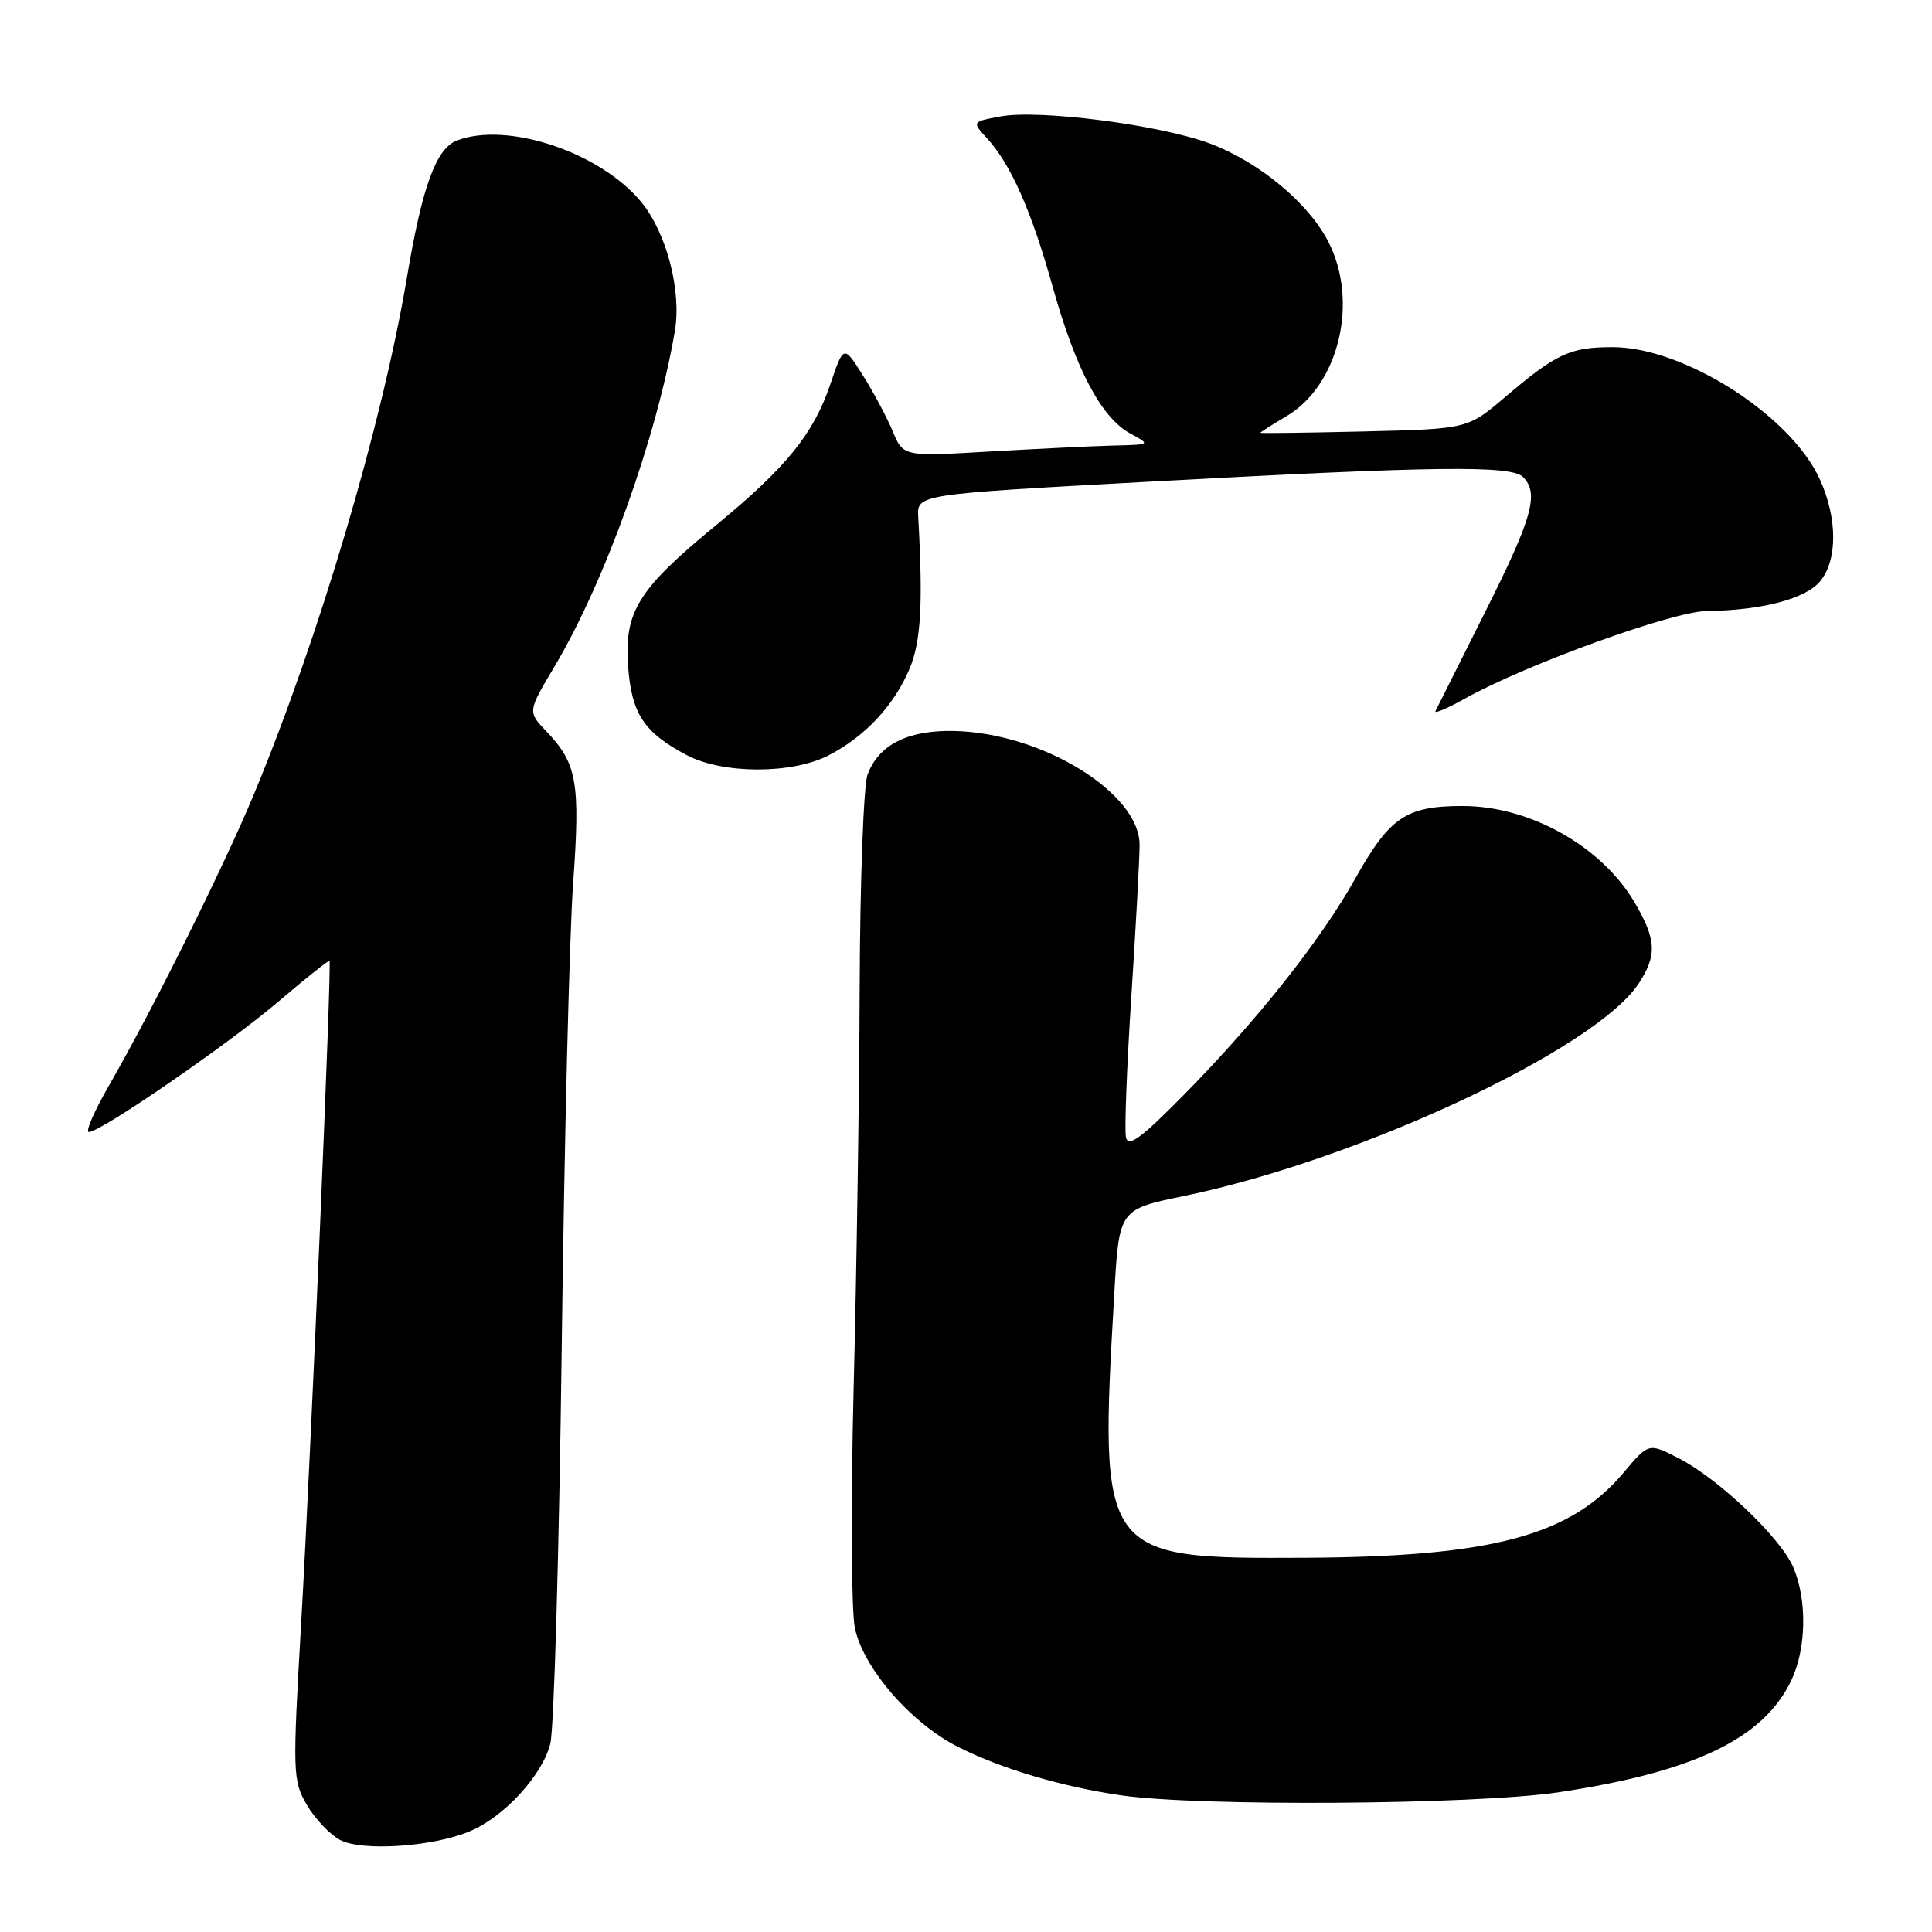 <?xml version="1.0" encoding="UTF-8" standalone="no"?>
<!DOCTYPE svg PUBLIC "-//W3C//DTD SVG 1.1//EN" "http://www.w3.org/Graphics/SVG/1.1/DTD/svg11.dtd" >
<svg xmlns="http://www.w3.org/2000/svg" xmlns:xlink="http://www.w3.org/1999/xlink" version="1.1" viewBox="0 0 256 256">
 <g >
 <path fill="currentColor"
d=" M 62.24 242.66 C 66.81 240.75 71.87 235.23 72.92 231.04 C 73.41 229.09 74.09 205.45 74.43 178.50 C 74.77 151.55 75.45 123.91 75.94 117.09 C 76.90 103.64 76.47 101.17 72.39 96.90 C 69.91 94.30 69.91 94.30 73.49 88.29 C 80.14 77.12 87.01 57.98 89.42 43.89 C 90.33 38.55 88.33 30.85 84.96 26.76 C 79.51 20.16 67.22 16.06 60.54 18.62 C 57.78 19.68 55.94 24.72 53.91 36.83 C 50.65 56.20 42.28 84.46 33.63 105.28 C 29.67 114.81 20.24 133.76 14.49 143.75 C 12.50 147.19 11.28 150.00 11.77 150.00 C 13.35 150.00 30.35 138.30 36.98 132.64 C 40.54 129.60 43.54 127.21 43.66 127.32 C 43.98 127.65 41.22 192.24 39.90 215.16 C 38.76 235.00 38.79 235.95 40.66 239.16 C 41.73 240.99 43.71 243.08 45.05 243.80 C 47.96 245.34 57.35 244.72 62.24 242.66 Z  M 206.50 237.49 C 224.53 234.78 233.70 230.37 237.37 222.63 C 239.35 218.45 239.47 212.05 237.64 207.72 C 235.99 203.79 227.70 195.91 222.37 193.19 C 218.45 191.19 218.45 191.19 215.15 195.11 C 208.12 203.49 197.74 206.27 173.00 206.41 C 145.76 206.55 145.63 206.38 147.65 171.38 C 148.29 160.25 148.29 160.25 156.90 158.47 C 179.97 153.71 211.38 139.03 217.12 130.34 C 219.59 126.59 219.48 124.50 216.60 119.59 C 212.22 112.13 202.72 106.80 193.82 106.80 C 186.30 106.80 184.15 108.26 179.57 116.43 C 175.05 124.53 166.62 135.16 156.94 145.00 C 151.17 150.86 149.48 152.10 149.19 150.67 C 148.99 149.67 149.31 141.28 149.91 132.02 C 150.51 122.77 151.00 113.73 151.00 111.94 C 151.00 105.06 138.10 97.13 126.47 96.86 C 120.32 96.72 116.46 98.65 114.96 102.62 C 114.43 104.00 113.96 116.69 113.91 130.82 C 113.86 144.94 113.50 168.88 113.11 184.00 C 112.73 199.12 112.80 213.38 113.27 215.69 C 114.37 221.01 120.67 228.29 126.92 231.46 C 132.64 234.36 140.64 236.74 148.54 237.89 C 158.90 239.40 195.46 239.14 206.50 237.49 Z  M 109.79 100.09 C 114.63 97.60 118.49 93.46 120.54 88.57 C 122.03 84.98 122.32 80.01 121.67 68.50 C 121.50 65.50 121.50 65.50 152.00 63.84 C 190.17 61.76 200.23 61.63 201.80 63.20 C 203.97 65.37 203.07 68.58 196.78 81.11 C 193.36 87.93 190.40 93.82 190.21 94.22 C 190.01 94.62 191.80 93.86 194.18 92.53 C 202.25 88.03 221.68 81.00 226.17 80.96 C 233.46 80.88 239.31 79.34 241.21 76.98 C 243.50 74.16 243.47 68.62 241.13 63.50 C 237.28 55.03 223.12 46.00 213.68 46.00 C 208.05 46.00 206.23 46.84 199.49 52.57 C 194.48 56.84 194.48 56.84 180.74 57.17 C 173.18 57.35 167.00 57.43 167.00 57.35 C 167.00 57.27 168.55 56.28 170.45 55.16 C 177.40 51.06 180.08 40.00 176.03 32.07 C 173.40 26.90 166.84 21.46 160.30 19.01 C 153.71 16.54 137.64 14.47 132.55 15.43 C 128.78 16.13 128.78 16.13 130.78 18.32 C 133.95 21.78 136.68 27.96 139.51 38.09 C 142.56 48.99 145.94 55.36 149.78 57.45 C 152.49 58.92 152.49 58.92 147.50 59.04 C 144.75 59.11 137.37 59.47 131.09 59.83 C 119.69 60.50 119.69 60.50 118.28 57.13 C 117.51 55.27 115.73 51.95 114.33 49.73 C 111.79 45.71 111.79 45.71 110.03 50.90 C 107.81 57.47 104.19 61.94 94.89 69.58 C 84.57 78.06 82.72 81.02 83.22 88.21 C 83.67 94.55 85.30 97.05 91.00 100.06 C 95.77 102.58 104.92 102.60 109.79 100.09 Z "/>
</g>
</svg>